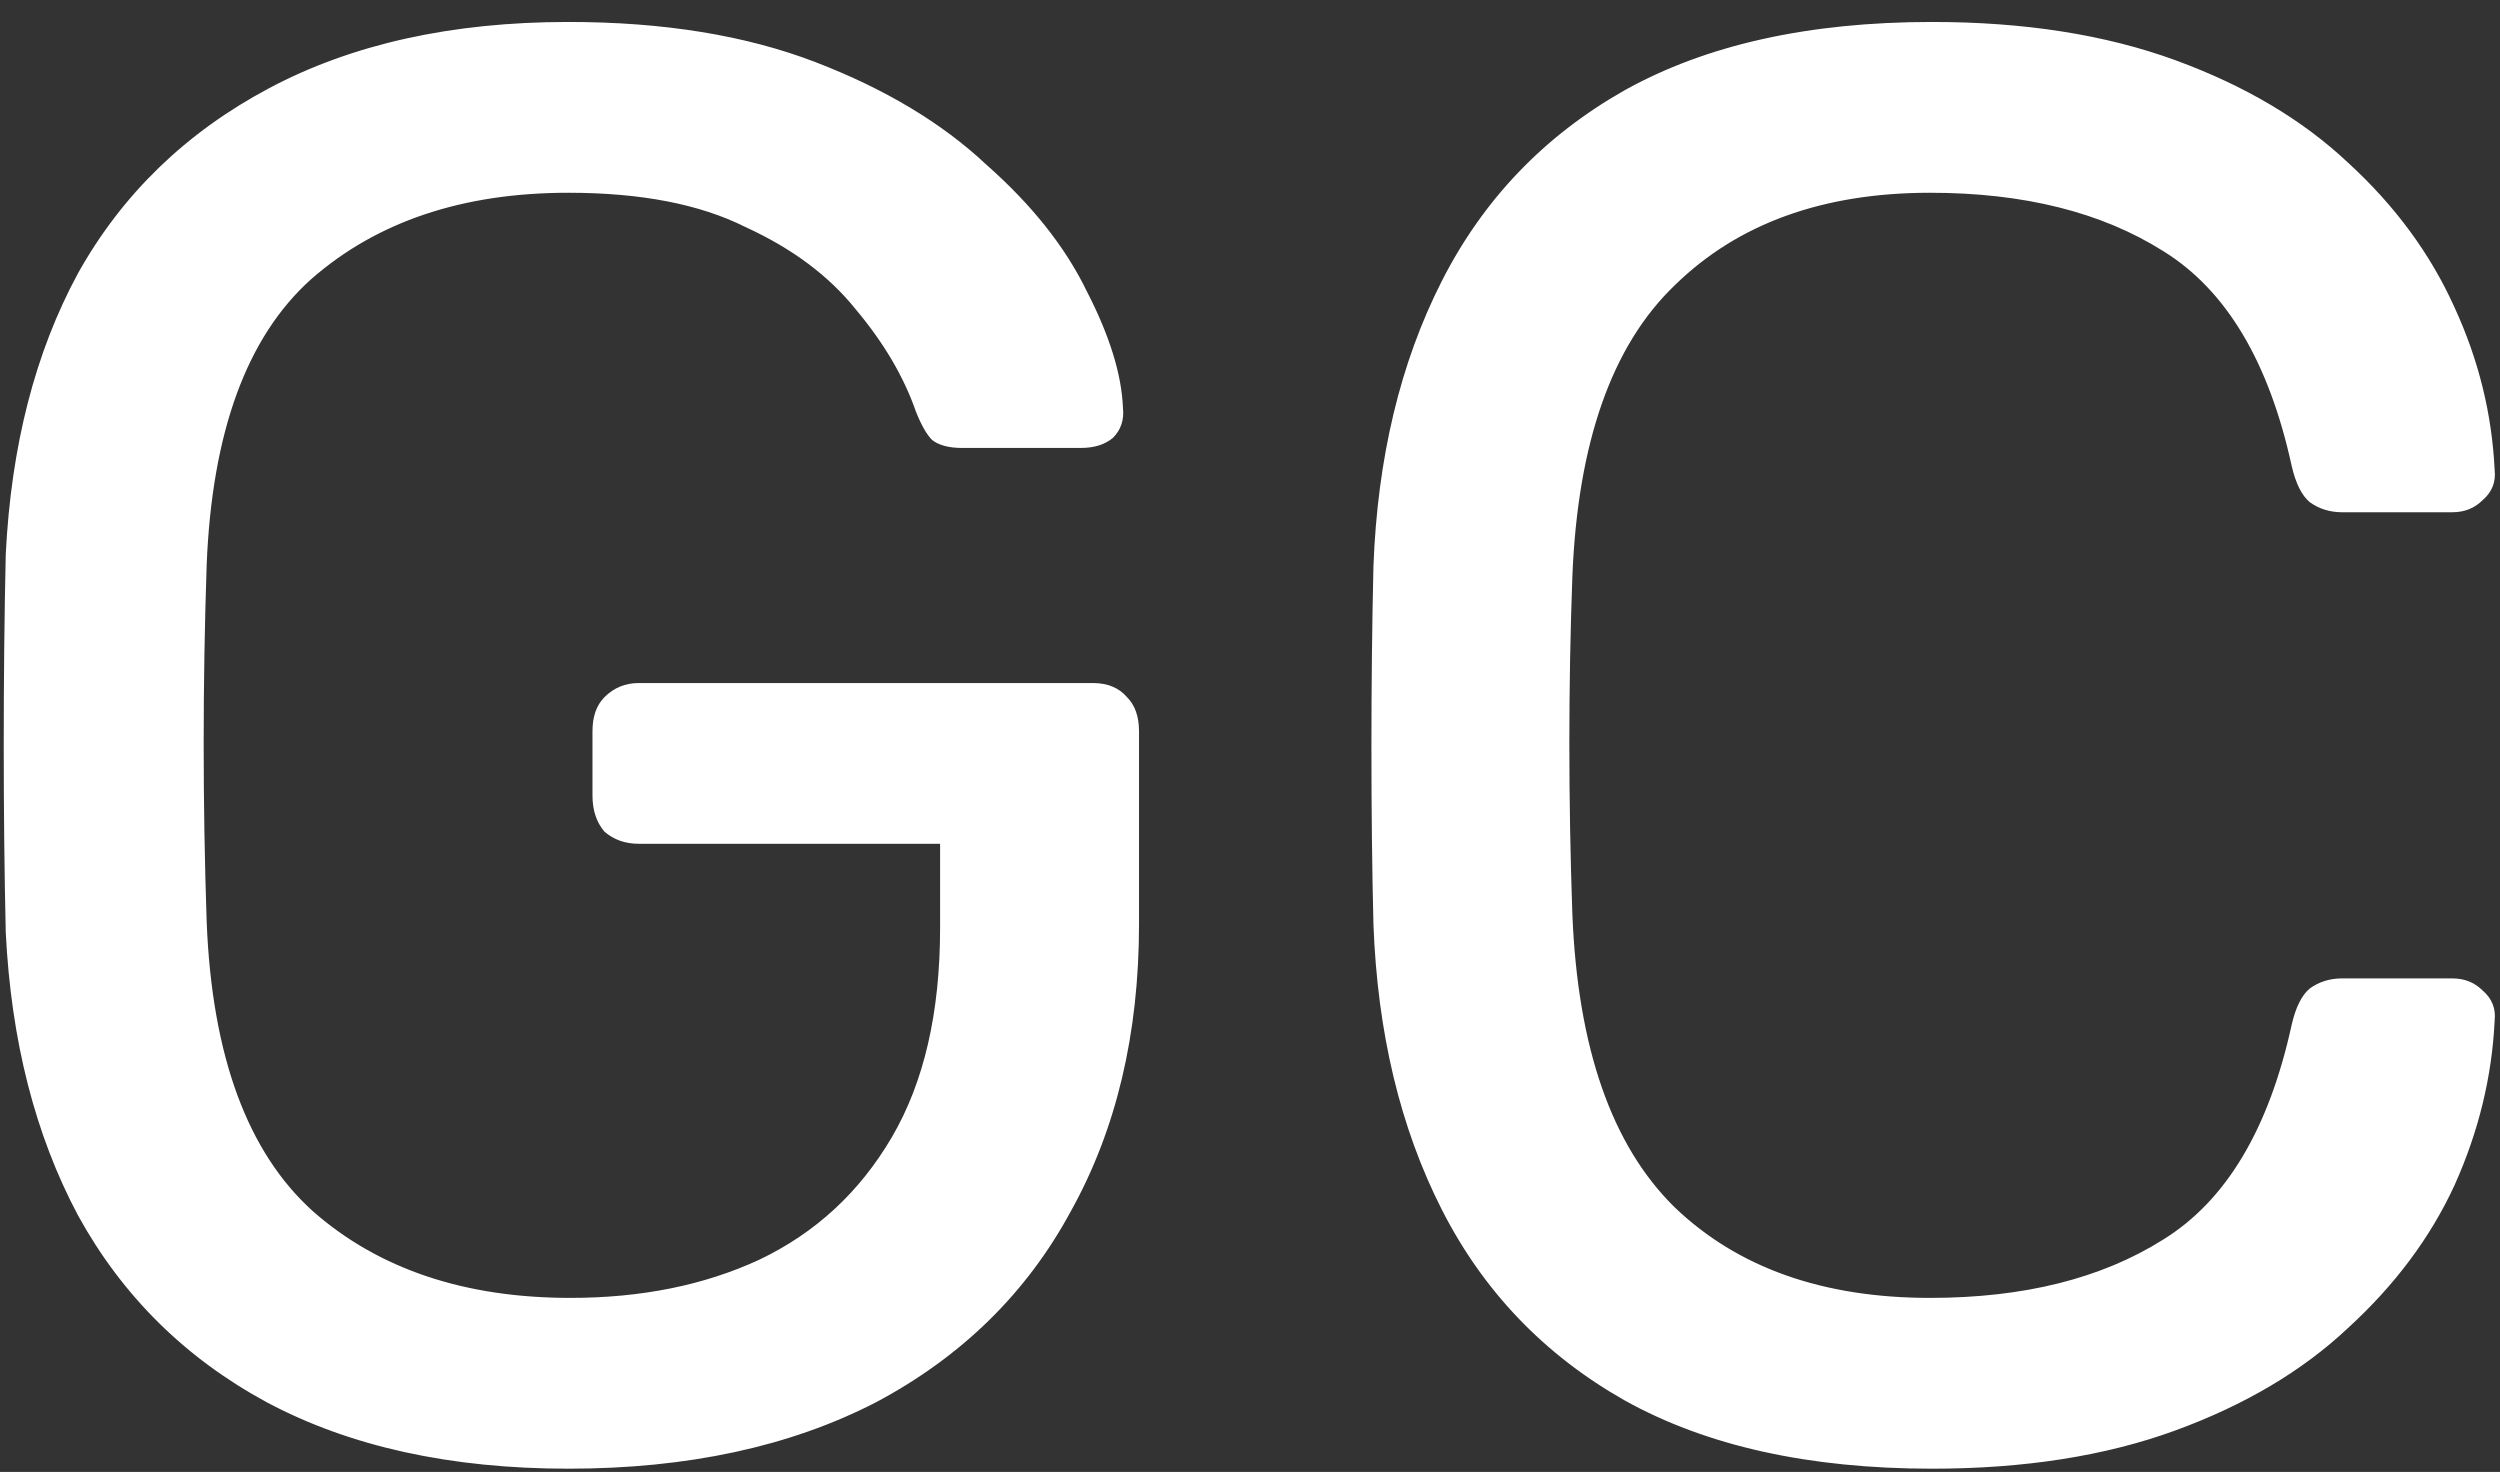 <svg width="107" height="63" viewBox="0 0 107 63" fill="none" xmlns="http://www.w3.org/2000/svg">
<rect x="0" y="0" width="107" height="63" fill="#333333" stroke="none"/>
<path d="M24.326 62.86C19.281 62.86 14.981 61.914 11.426 60.022C7.929 58.13 5.234 55.464 3.342 52.024C1.507 48.584 0.475 44.542 0.246 39.898C0.189 37.375 0.16 34.709 0.16 31.9C0.16 29.033 0.189 26.31 0.246 23.73C0.475 19.086 1.507 15.073 3.342 11.69C5.234 8.307 7.957 5.67 11.512 3.778C15.067 1.886 19.338 0.94 24.326 0.94C28.397 0.94 31.923 1.513 34.904 2.66C37.885 3.807 40.322 5.269 42.214 7.046C44.163 8.766 45.597 10.572 46.514 12.464C47.489 14.356 48.005 16.019 48.062 17.452C48.119 17.968 47.976 18.398 47.632 18.742C47.288 19.029 46.829 19.172 46.256 19.172H41.182C40.609 19.172 40.179 19.057 39.892 18.828C39.663 18.599 39.433 18.197 39.204 17.624C38.688 16.133 37.828 14.671 36.624 13.238C35.477 11.805 33.901 10.629 31.894 9.712C29.945 8.737 27.422 8.25 24.326 8.25C19.797 8.25 16.127 9.483 13.318 11.948C10.566 14.413 9.075 18.484 8.846 24.16C8.674 29.263 8.674 34.365 8.846 39.468C9.075 45.201 10.595 49.329 13.404 51.852C16.213 54.317 19.883 55.55 24.412 55.55C27.451 55.55 30.145 55.005 32.496 53.916C34.904 52.769 36.796 51.021 38.172 48.67C39.548 46.319 40.236 43.338 40.236 39.726V36.114H27.336C26.763 36.114 26.275 35.942 25.874 35.598C25.53 35.197 25.358 34.681 25.358 34.05V31.298C25.358 30.667 25.53 30.18 25.874 29.836C26.275 29.435 26.763 29.234 27.336 29.234H46.772C47.403 29.234 47.89 29.435 48.234 29.836C48.578 30.18 48.75 30.667 48.75 31.298V39.554C48.75 44.255 47.775 48.355 45.826 51.852C43.934 55.349 41.153 58.073 37.484 60.022C33.815 61.914 29.429 62.86 24.326 62.86ZM82.691 62.86C77.416 62.86 73.03 61.885 69.533 59.936C66.093 57.987 63.484 55.263 61.707 51.766C59.93 48.269 58.955 44.198 58.783 39.554C58.726 37.203 58.697 34.681 58.697 31.986C58.697 29.291 58.726 26.711 58.783 24.246C58.955 19.602 59.93 15.531 61.707 12.034C63.484 8.537 66.093 5.813 69.533 3.864C73.03 1.915 77.416 0.94 82.691 0.94C86.647 0.94 90.116 1.485 93.097 2.574C96.078 3.663 98.544 5.125 100.493 6.96C102.5 8.795 104.019 10.859 105.051 13.152C106.083 15.388 106.656 17.71 106.771 20.118C106.828 20.634 106.656 21.064 106.255 21.408C105.911 21.752 105.481 21.924 104.965 21.924H100.235C99.719 21.924 99.26 21.781 98.859 21.494C98.515 21.207 98.257 20.691 98.085 19.946C97.11 15.474 95.276 12.407 92.581 10.744C89.944 9.081 86.618 8.25 82.605 8.25C78.018 8.25 74.378 9.569 71.683 12.206C68.988 14.786 67.526 18.943 67.297 24.676C67.125 29.377 67.125 34.193 67.297 39.124C67.526 44.857 68.988 49.043 71.683 51.68C74.378 54.26 78.018 55.55 82.605 55.55C86.618 55.55 89.944 54.719 92.581 53.056C95.276 51.393 97.11 48.326 98.085 43.854C98.257 43.109 98.515 42.593 98.859 42.306C99.26 42.019 99.719 41.876 100.235 41.876H104.965C105.481 41.876 105.911 42.048 106.255 42.392C106.656 42.736 106.828 43.166 106.771 43.682C106.656 46.09 106.083 48.441 105.051 50.734C104.019 52.97 102.5 55.005 100.493 56.84C98.544 58.675 96.078 60.137 93.097 61.226C90.116 62.315 86.647 62.86 82.691 62.86Z" fill="white"/>
</svg>
